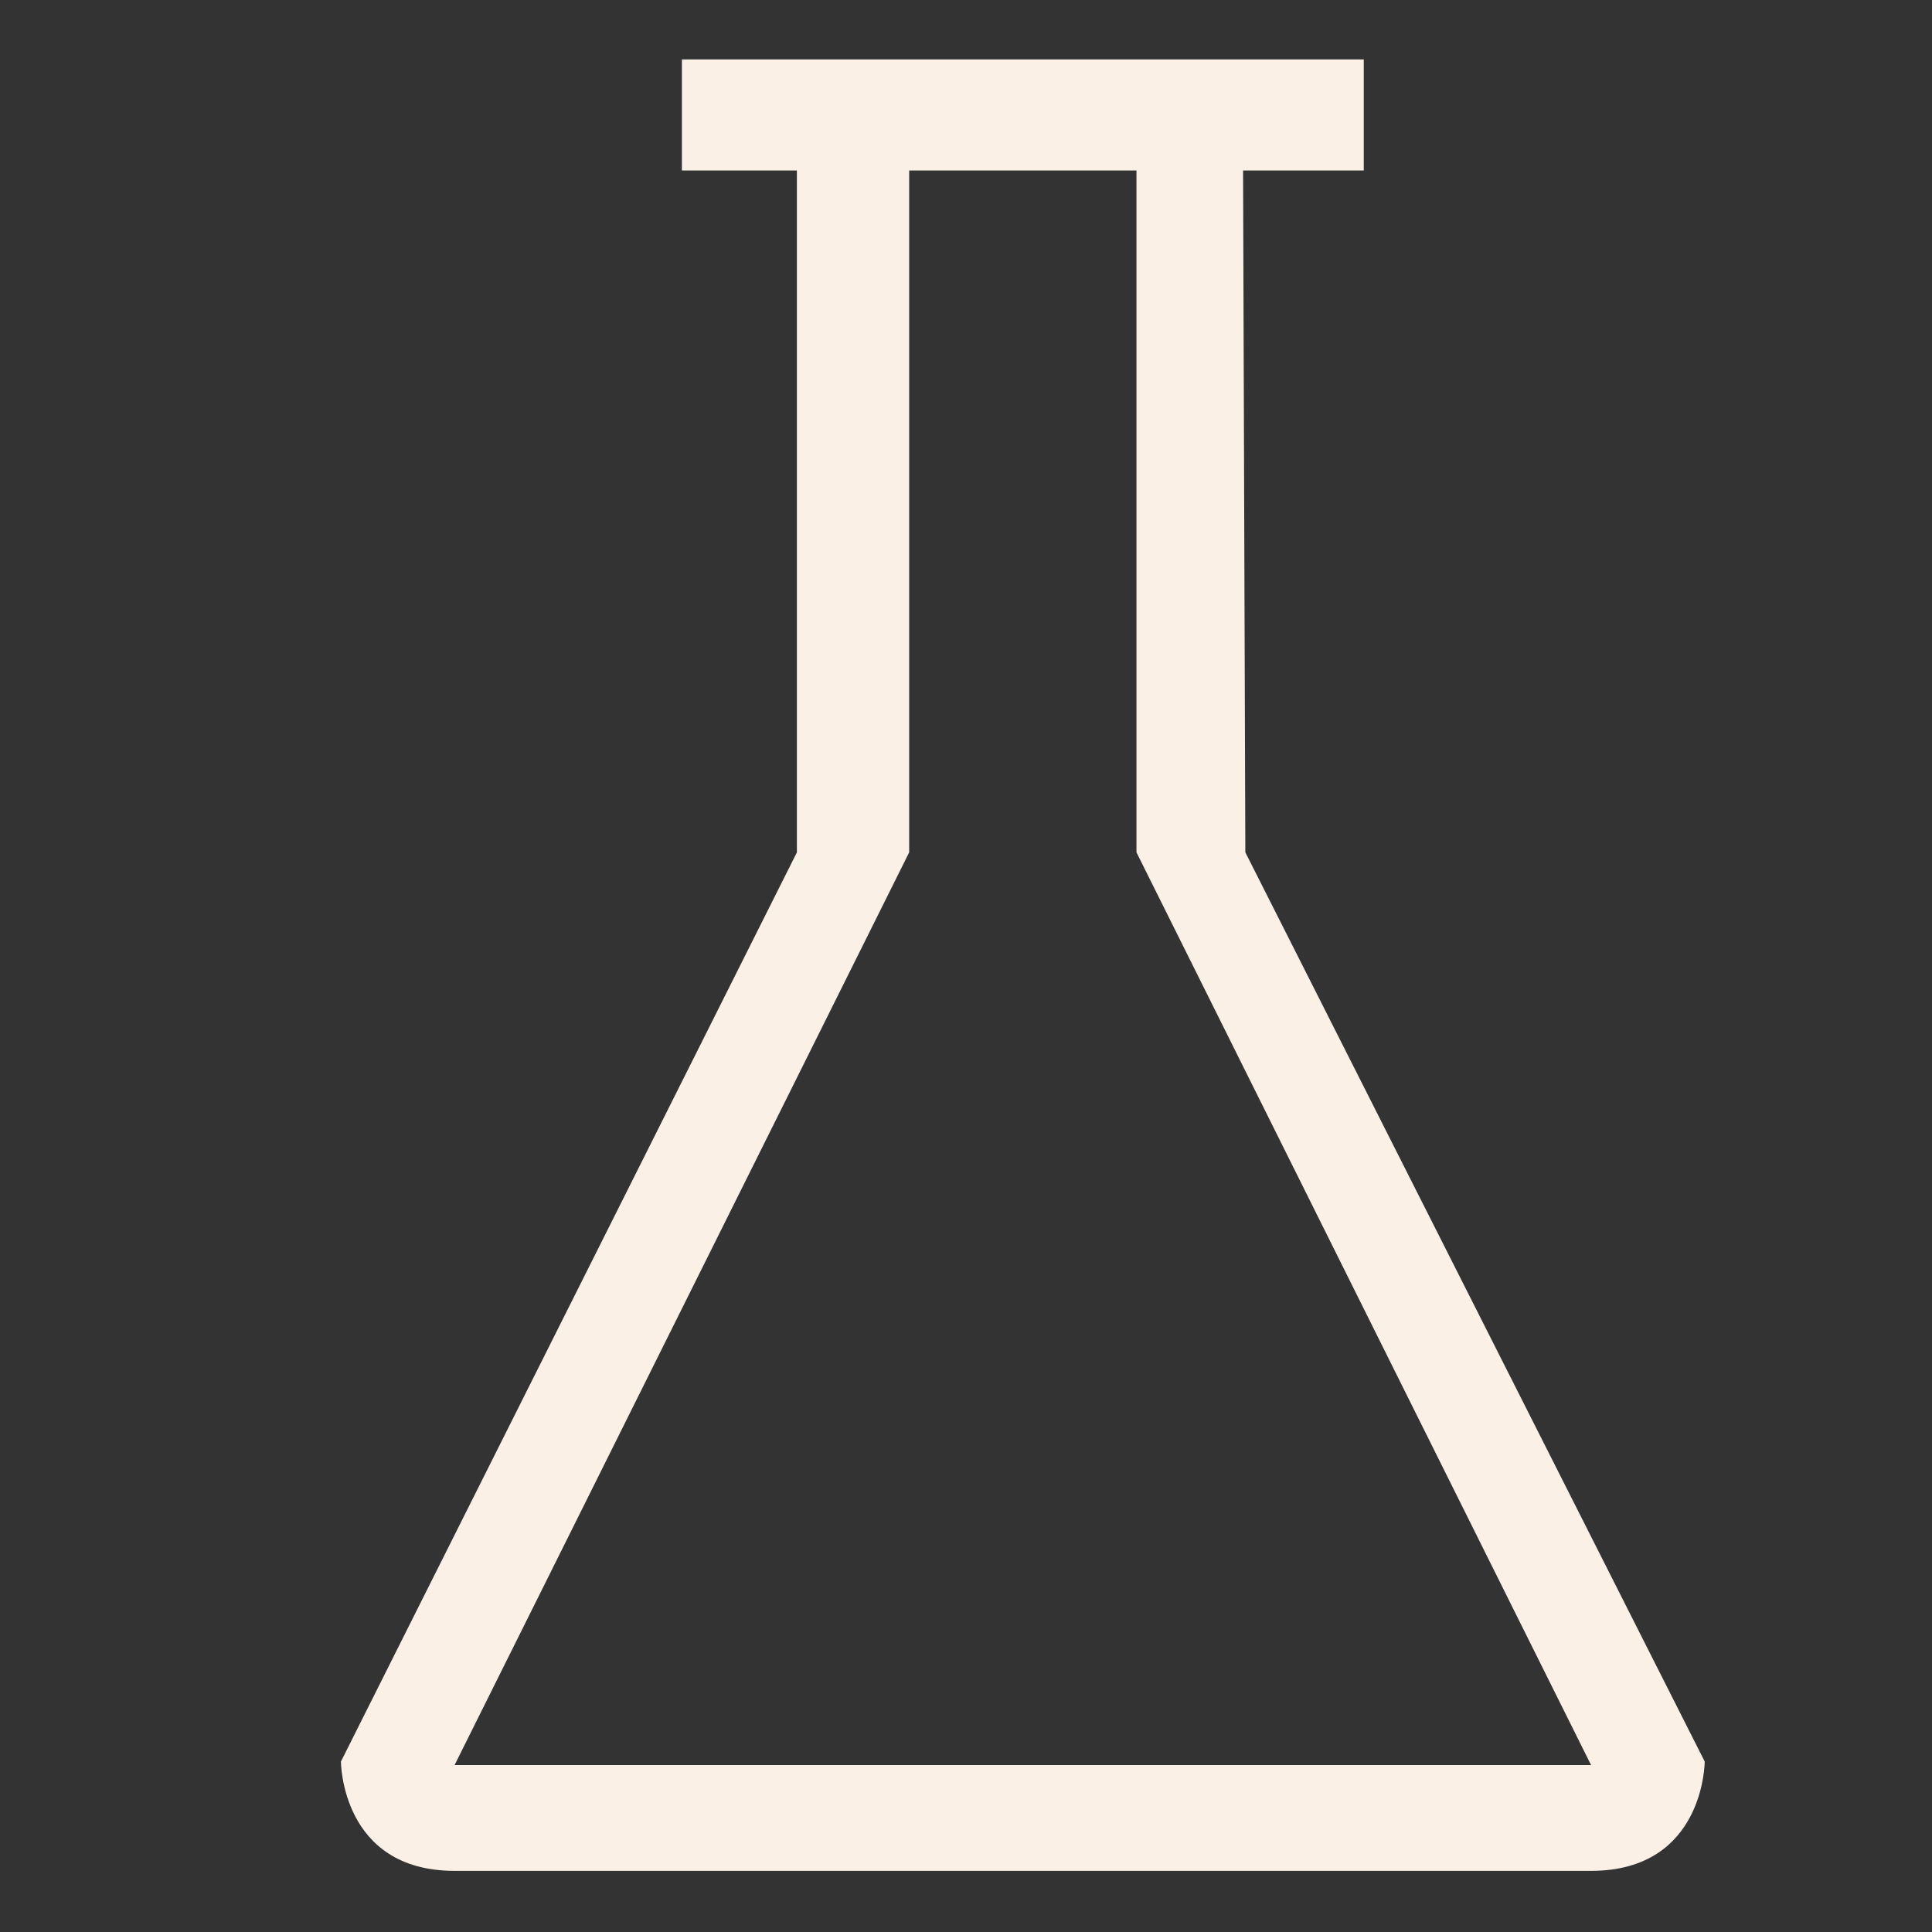 <?xml version="1.0" encoding="utf-8"?>
<!-- Uploaded to: SVG Repo, www.svgrepo.com, Generator: SVG Repo Mixer Tools -->
<svg width="800px" height="800px" viewBox="0 -0.5 17 17" version="1.1" xmlns="http://www.w3.org/2000/svg"
     class="si-glyph si-glyph-test-tube-empty">

    <rect x="0" y="-0.5" width="17" height="17" fill="#333333" stroke="none"/>

    <title>1061</title>

    <defs>

    </defs>
    <g stroke="none" stroke-width="1" fill="none" fill-rule="evenodd">
        <path d="M12,1 L12,0.023 L6,0.023 C6,0.023 6,0.013 6,1 L7.012,1 L7.012,7 L3,15 C3,15 3,15.962 4,15.962 L14,15.962 C15,15.962 15,15 15,15 L10.958,7 L10.938,1 L12,1 L12,1 Z M14,15.031 L4,15.031 L8,7 L8,1 L10,1 L10,7 L14,15.031 L14,15.031 Z" fill="#FAF0E6" class="si-glyph-fill">

        </path>
    </g>
</svg>